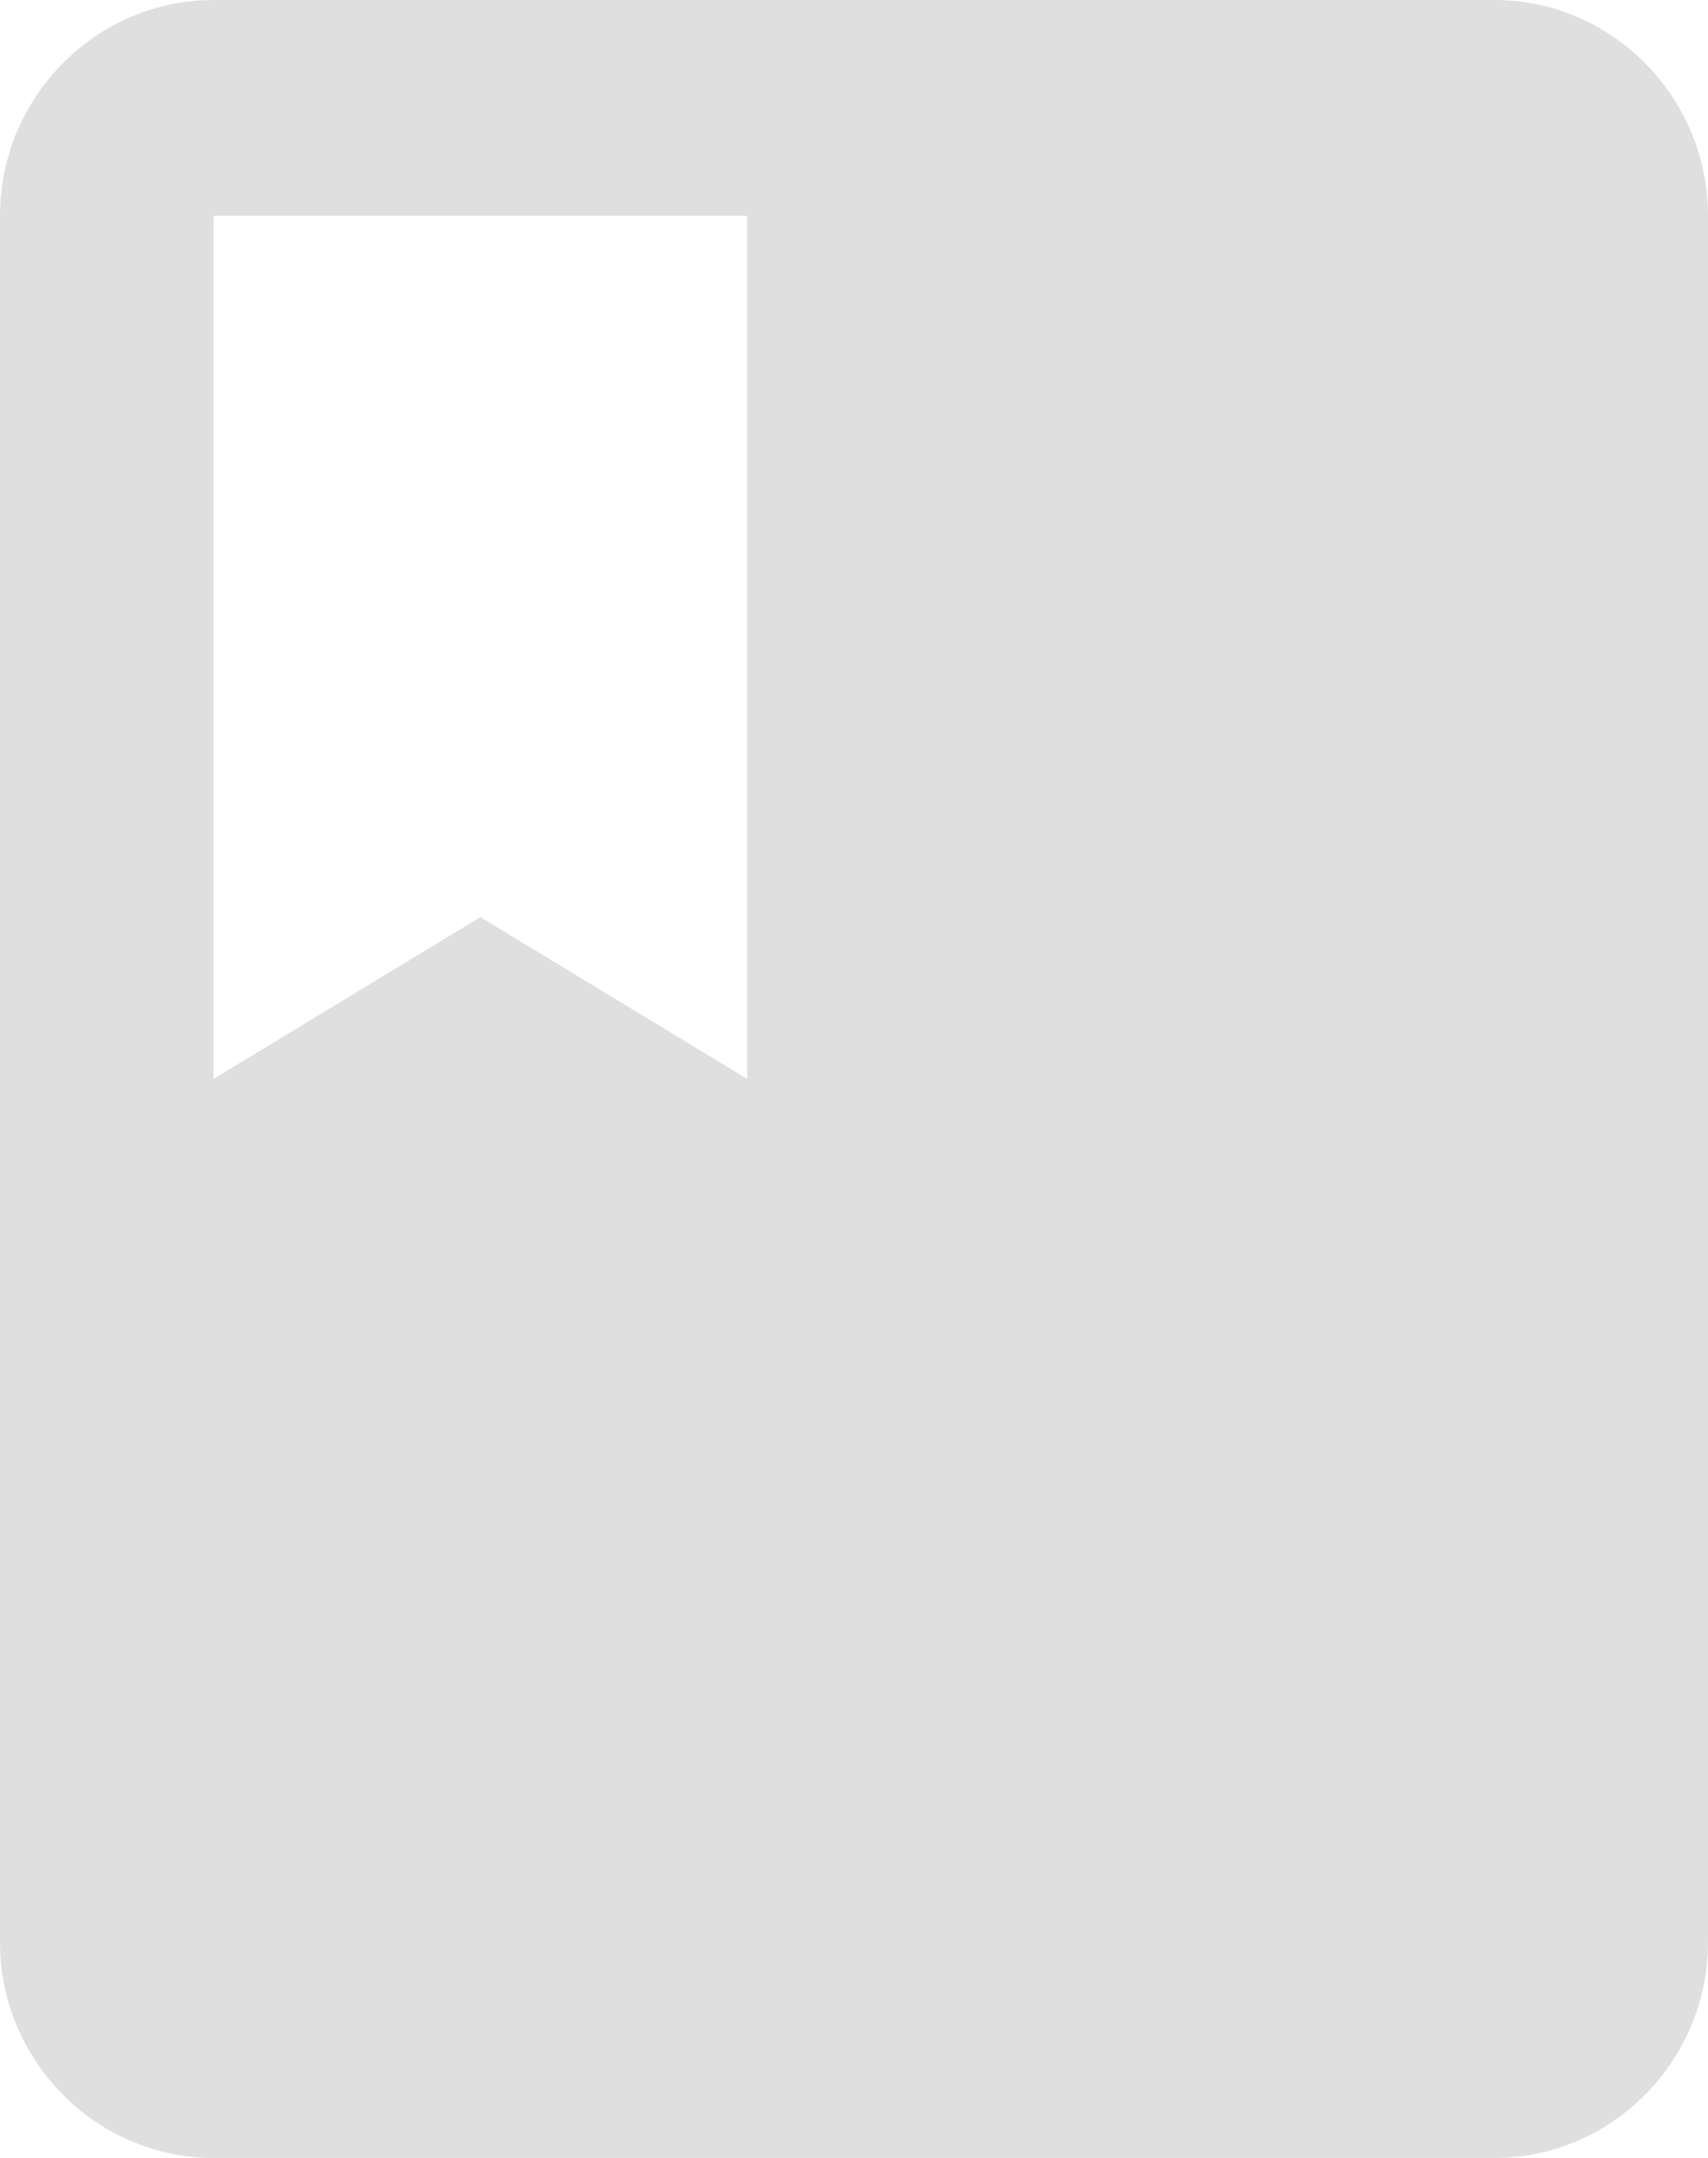 <svg width="19" height="24" viewBox="0 0 19 24" fill="none" xmlns="http://www.w3.org/2000/svg">
<path d="M16.625 0H2.375C1.069 0 0 1.08 0 2.4V21.6C0 22.92 1.069 24 2.375 24H16.625C17.931 24 19 22.92 19 21.6V2.4C19 1.08 17.931 0 16.625 0ZM2.375 2.4H8.312V12L5.344 10.2L2.375 12V2.4Z" fill="#DFDFDF"/>
</svg>
